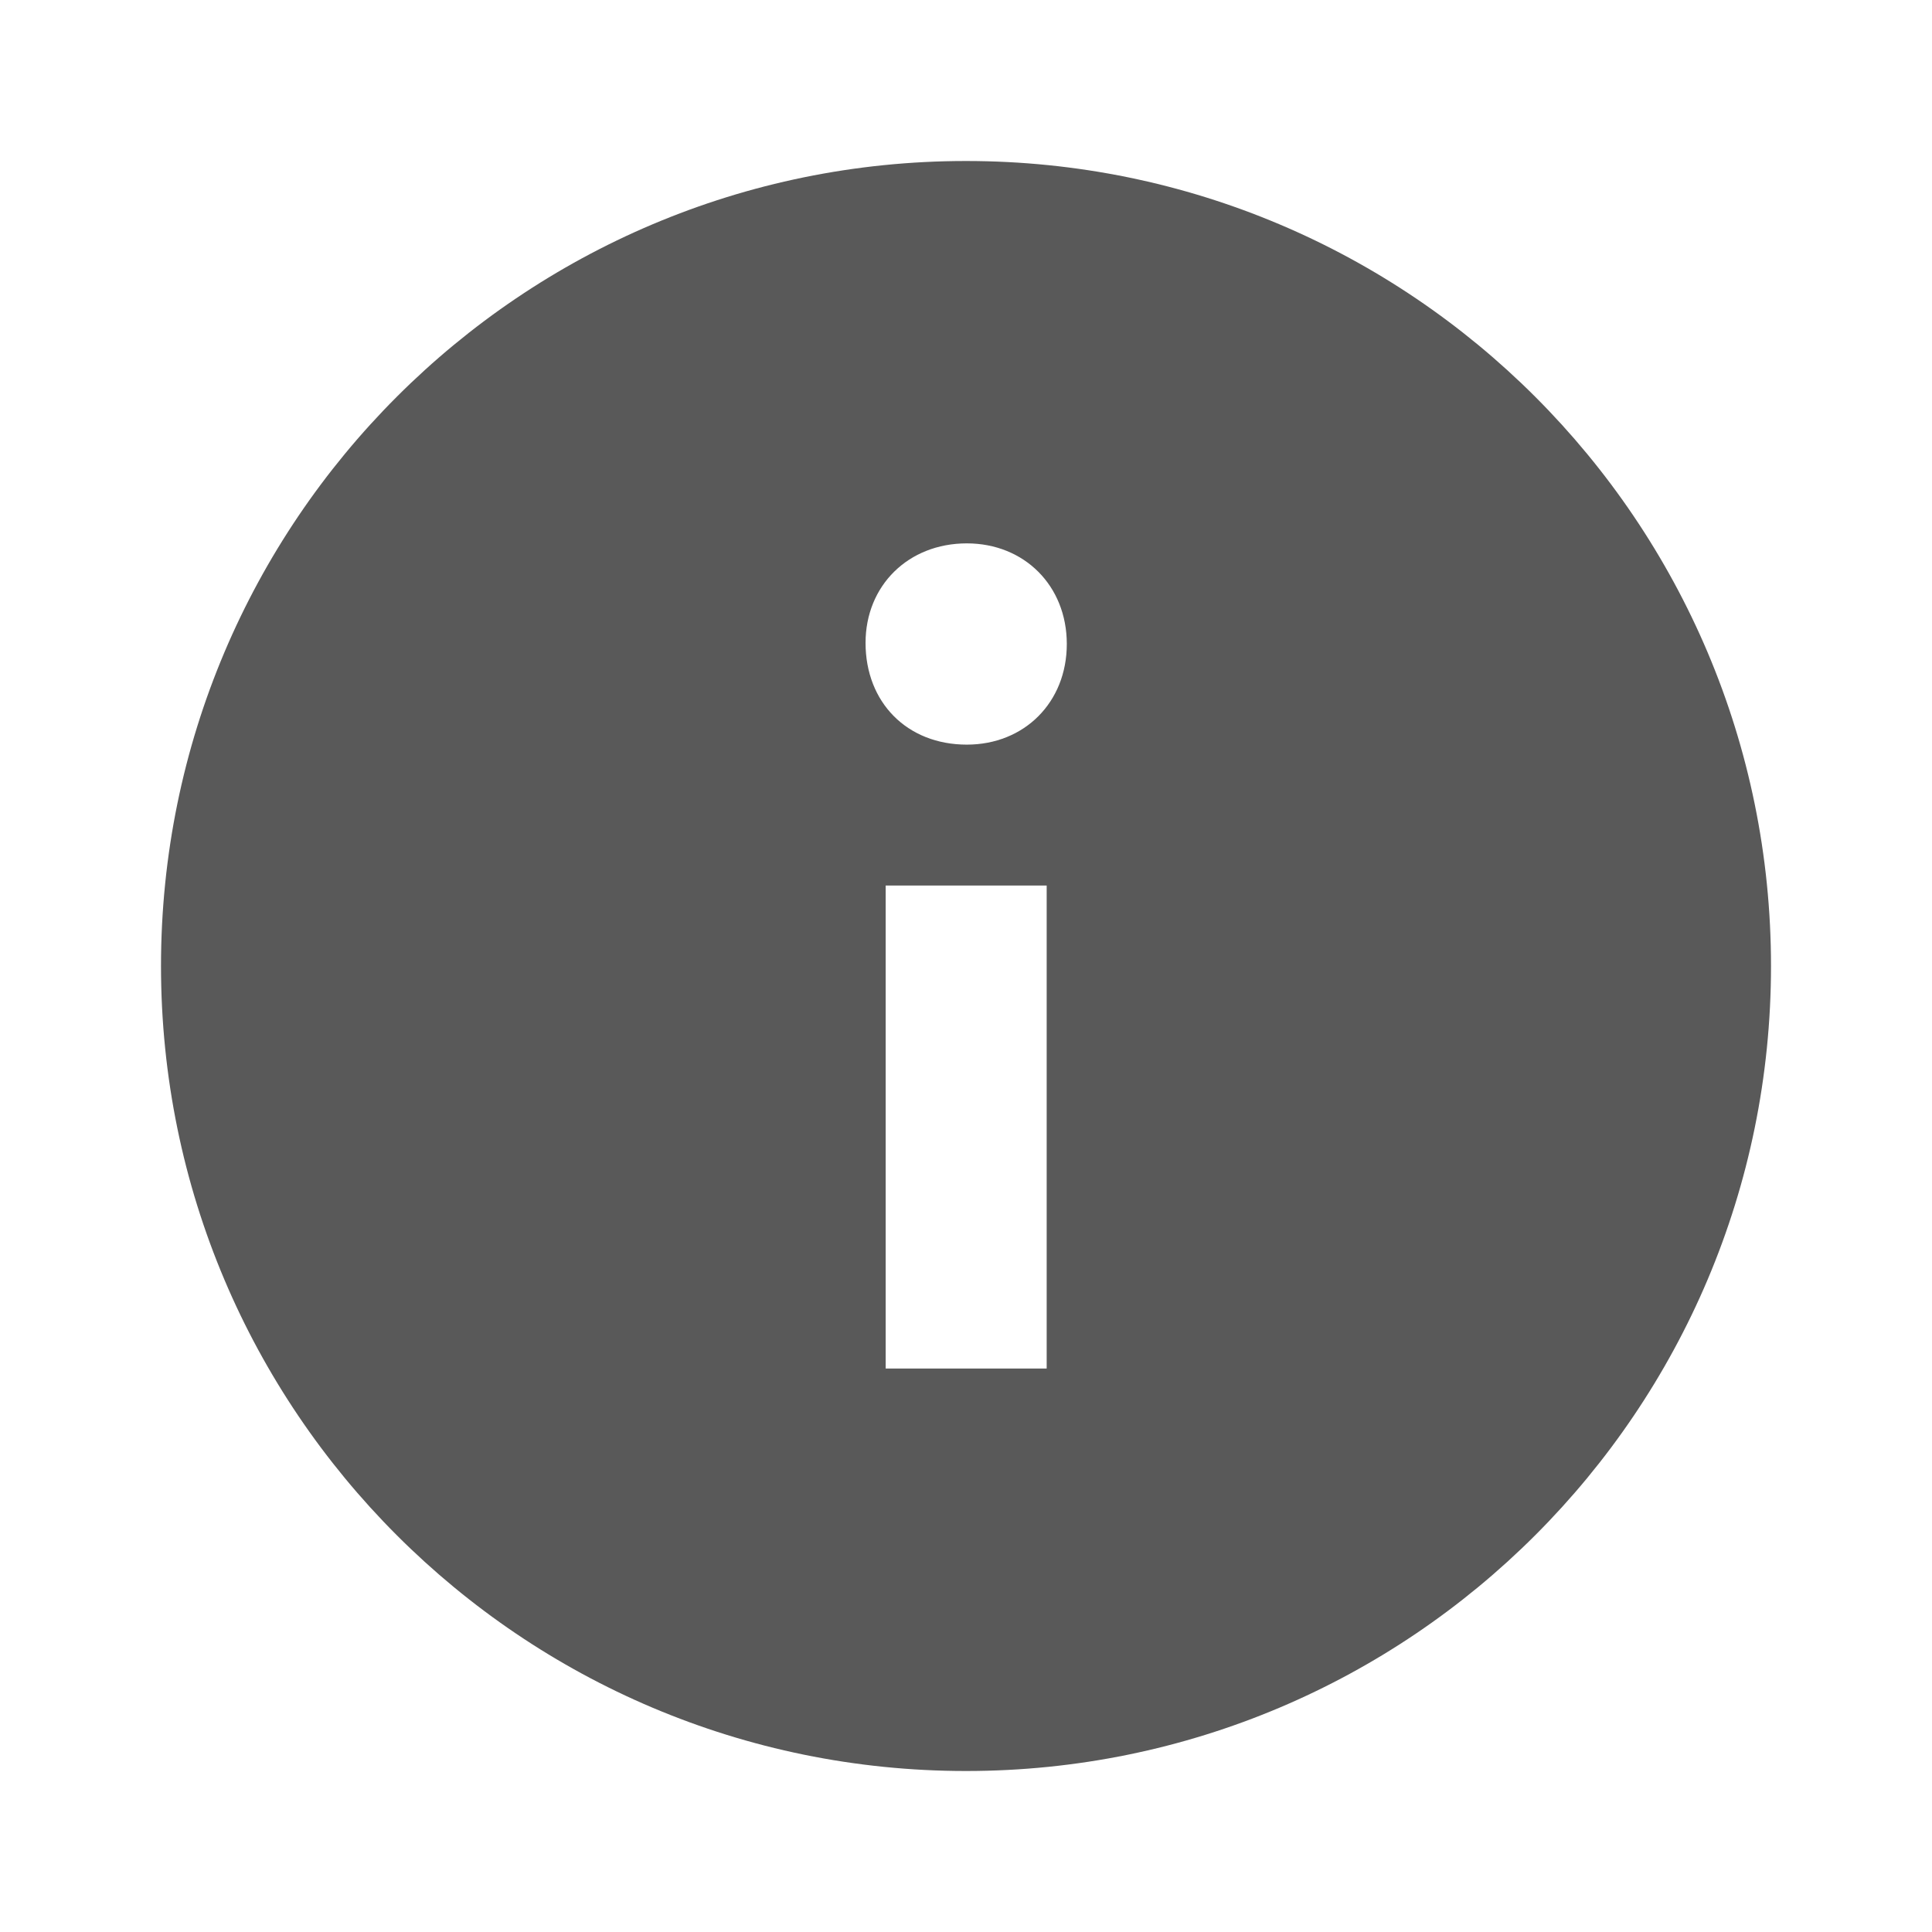 <?xml version="1.0" encoding="UTF-8"?>
<!-- Uploaded to: SVG Repo, www.svgrepo.com, Generator: SVG Repo Mixer Tools -->
<svg id="mysvg" width="2em" height="2em" viewBox="0 0 512 512" version="1.1" xmlns="http://www.w3.org/2000/svg" xmlns:xlink="http://www.w3.org/1999/xlink">
    <title>about-filled</title>
    <g id="Page-1" stroke="none" stroke-width="1" fill="none" fill-rule="evenodd">
        <g id="drop" fill="#595959" transform="translate(42.667, 42.667)">
            <path d="M213.333,3.55271368e-14 C331.155,3.55271368e-14 426.667,95.512 426.667,213.333 C426.667,331.154 331.155,426.667 213.333,426.667 C95.513,426.667 3.55271368e-14,331.154 3.55271368e-14,213.333 C3.55271368e-14,95.512 95.513,3.55271368e-14 213.333,3.55271368e-14 Z M234.713,192 L192.047,192 L192.047,320 L234.713,320 L234.713,192 Z M213.55,101.333 C197.996,101.333 186.713,112.554 186.713,127.704 C186.713,143.468 197.699,154.667 213.55,154.667 C228.785,154.667 240.047,143.468 240.047,128 C240.047,112.554 228.785,101.333 213.55,101.333 Z" id="Shape">

</path>
        </g>
    </g>
</svg>